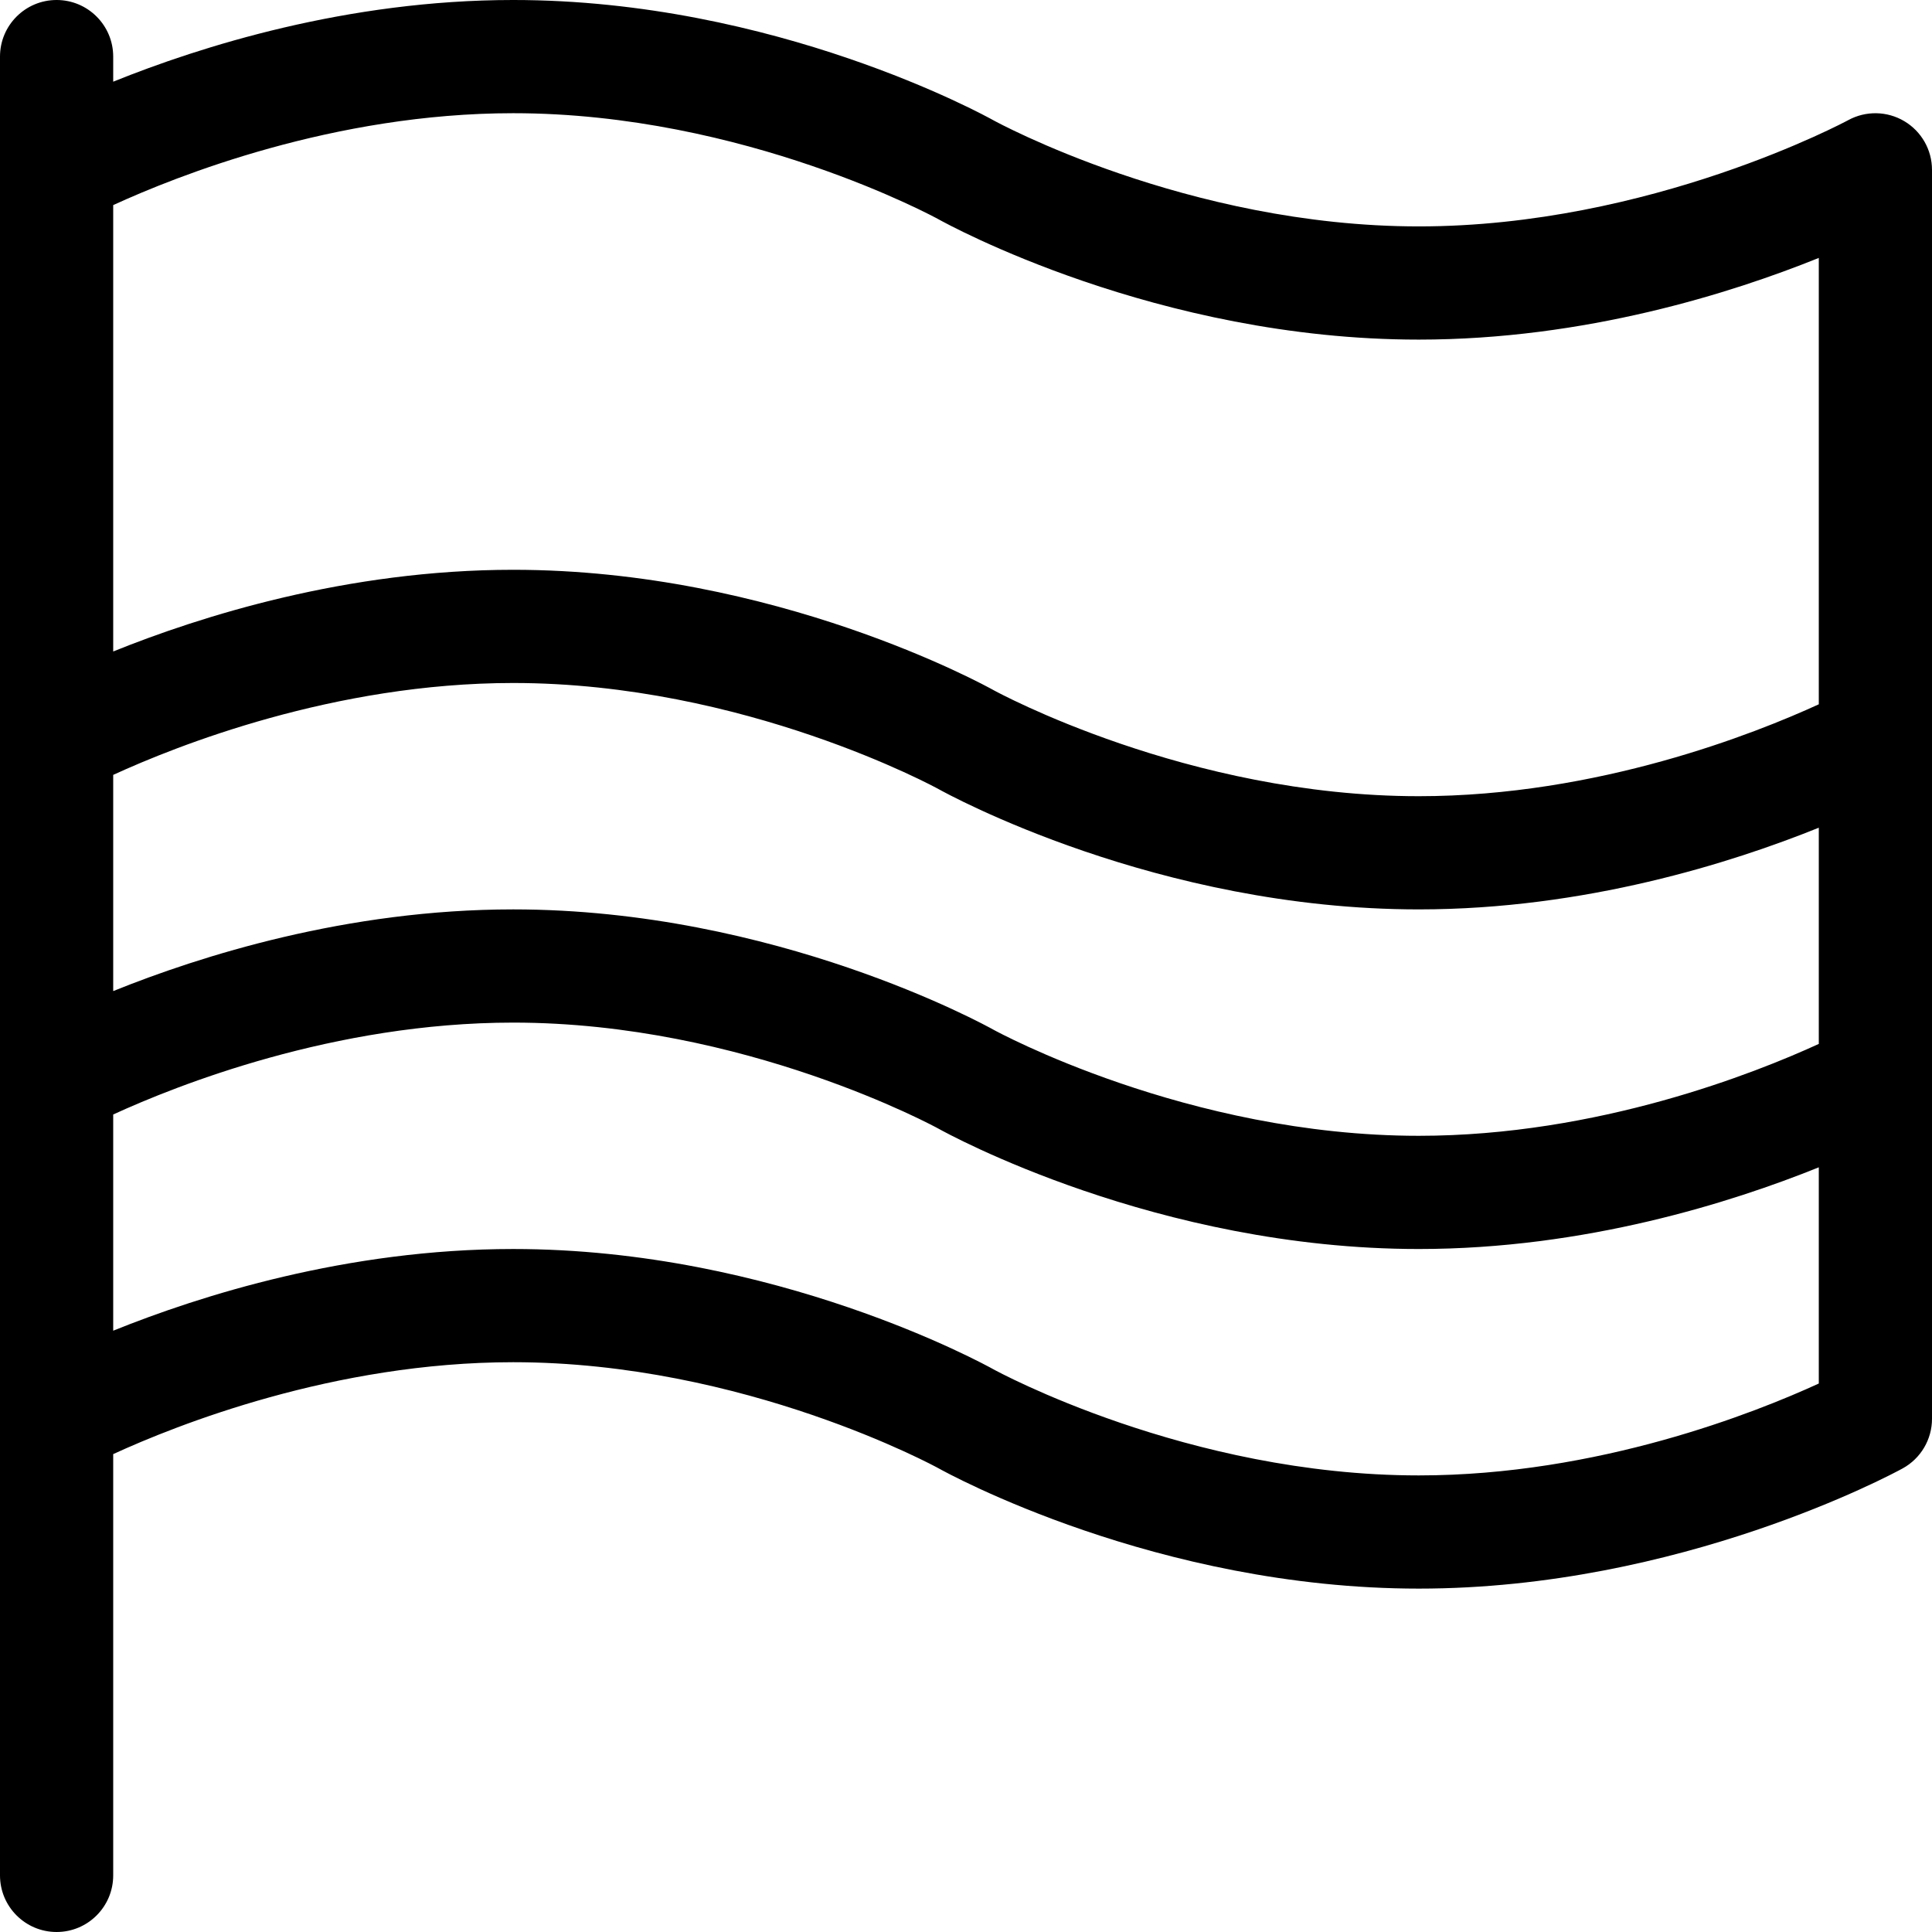 <svg id="Capa_1" enable-background="new 0 0 512 512" height="512" viewBox="0 0 512 512" width="512" xmlns="http://www.w3.org/2000/svg"><g><path d="m504.652 32.109c-4.55-2.703-10.197-2.803-14.845-.271-.517.281-52.411 28.162-113.807 28.162-61.32 0-112.199-27.826-112.687-28.097-2.333-1.302-57.932-31.903-127.313-31.903-44.033 0-82.895 12.324-106 21.65v-6.65c0-8.284-6.716-15-15-15s-15 6.716-15 15v482c0 8.284 6.716 15 15 15s15-6.716 15-15v-111.647c16.759-7.693 58.536-24.353 106-24.353 61.32 0 112.199 27.826 112.687 28.097 2.333 1.302 57.932 31.903 127.313 31.903 69.319 0 125.838-30.546 128.21-31.847 4.803-2.633 7.79-7.676 7.79-13.153v-331c0-5.292-2.798-10.189-7.348-12.891zm-22.652 334.539c-16.764 7.694-58.544 24.352-106 24.352-61.32 0-112.199-27.826-112.687-28.097-2.333-1.302-57.932-31.903-127.313-31.903-44.033 0-82.895 12.324-106 21.65v-57.297c16.759-7.693 58.536-24.353 106-24.353 61.32 0 112.199 27.826 112.687 28.097 2.333 1.302 57.932 31.903 127.313 31.903 44.033 0 82.895-12.324 106-21.65zm0-90.001c-16.759 7.693-58.536 24.353-106 24.353-61.32 0-112.199-27.826-112.687-28.097-2.333-1.302-57.932-31.903-127.313-31.903-44.033 0-82.895 12.324-106 21.65v-57.297c16.759-7.693 58.536-24.353 106-24.353 61.32 0 112.199 27.826 112.687 28.097 2.333 1.302 57.932 31.903 127.313 31.903 44.033 0 82.895-12.324 106-21.65zm0-90c-16.759 7.692-58.536 24.353-106 24.353-61.32 0-112.199-27.826-112.687-28.097-2.333-1.302-57.932-31.903-127.313-31.903-44.033 0-82.895 12.324-106 21.65v-118.297c16.759-7.692 58.536-24.353 106-24.353 61.32 0 112.199 27.826 112.687 28.097 2.333 1.302 57.932 31.903 127.313 31.903 44.027 0 82.894-12.323 106-21.649z"/></g></svg>
